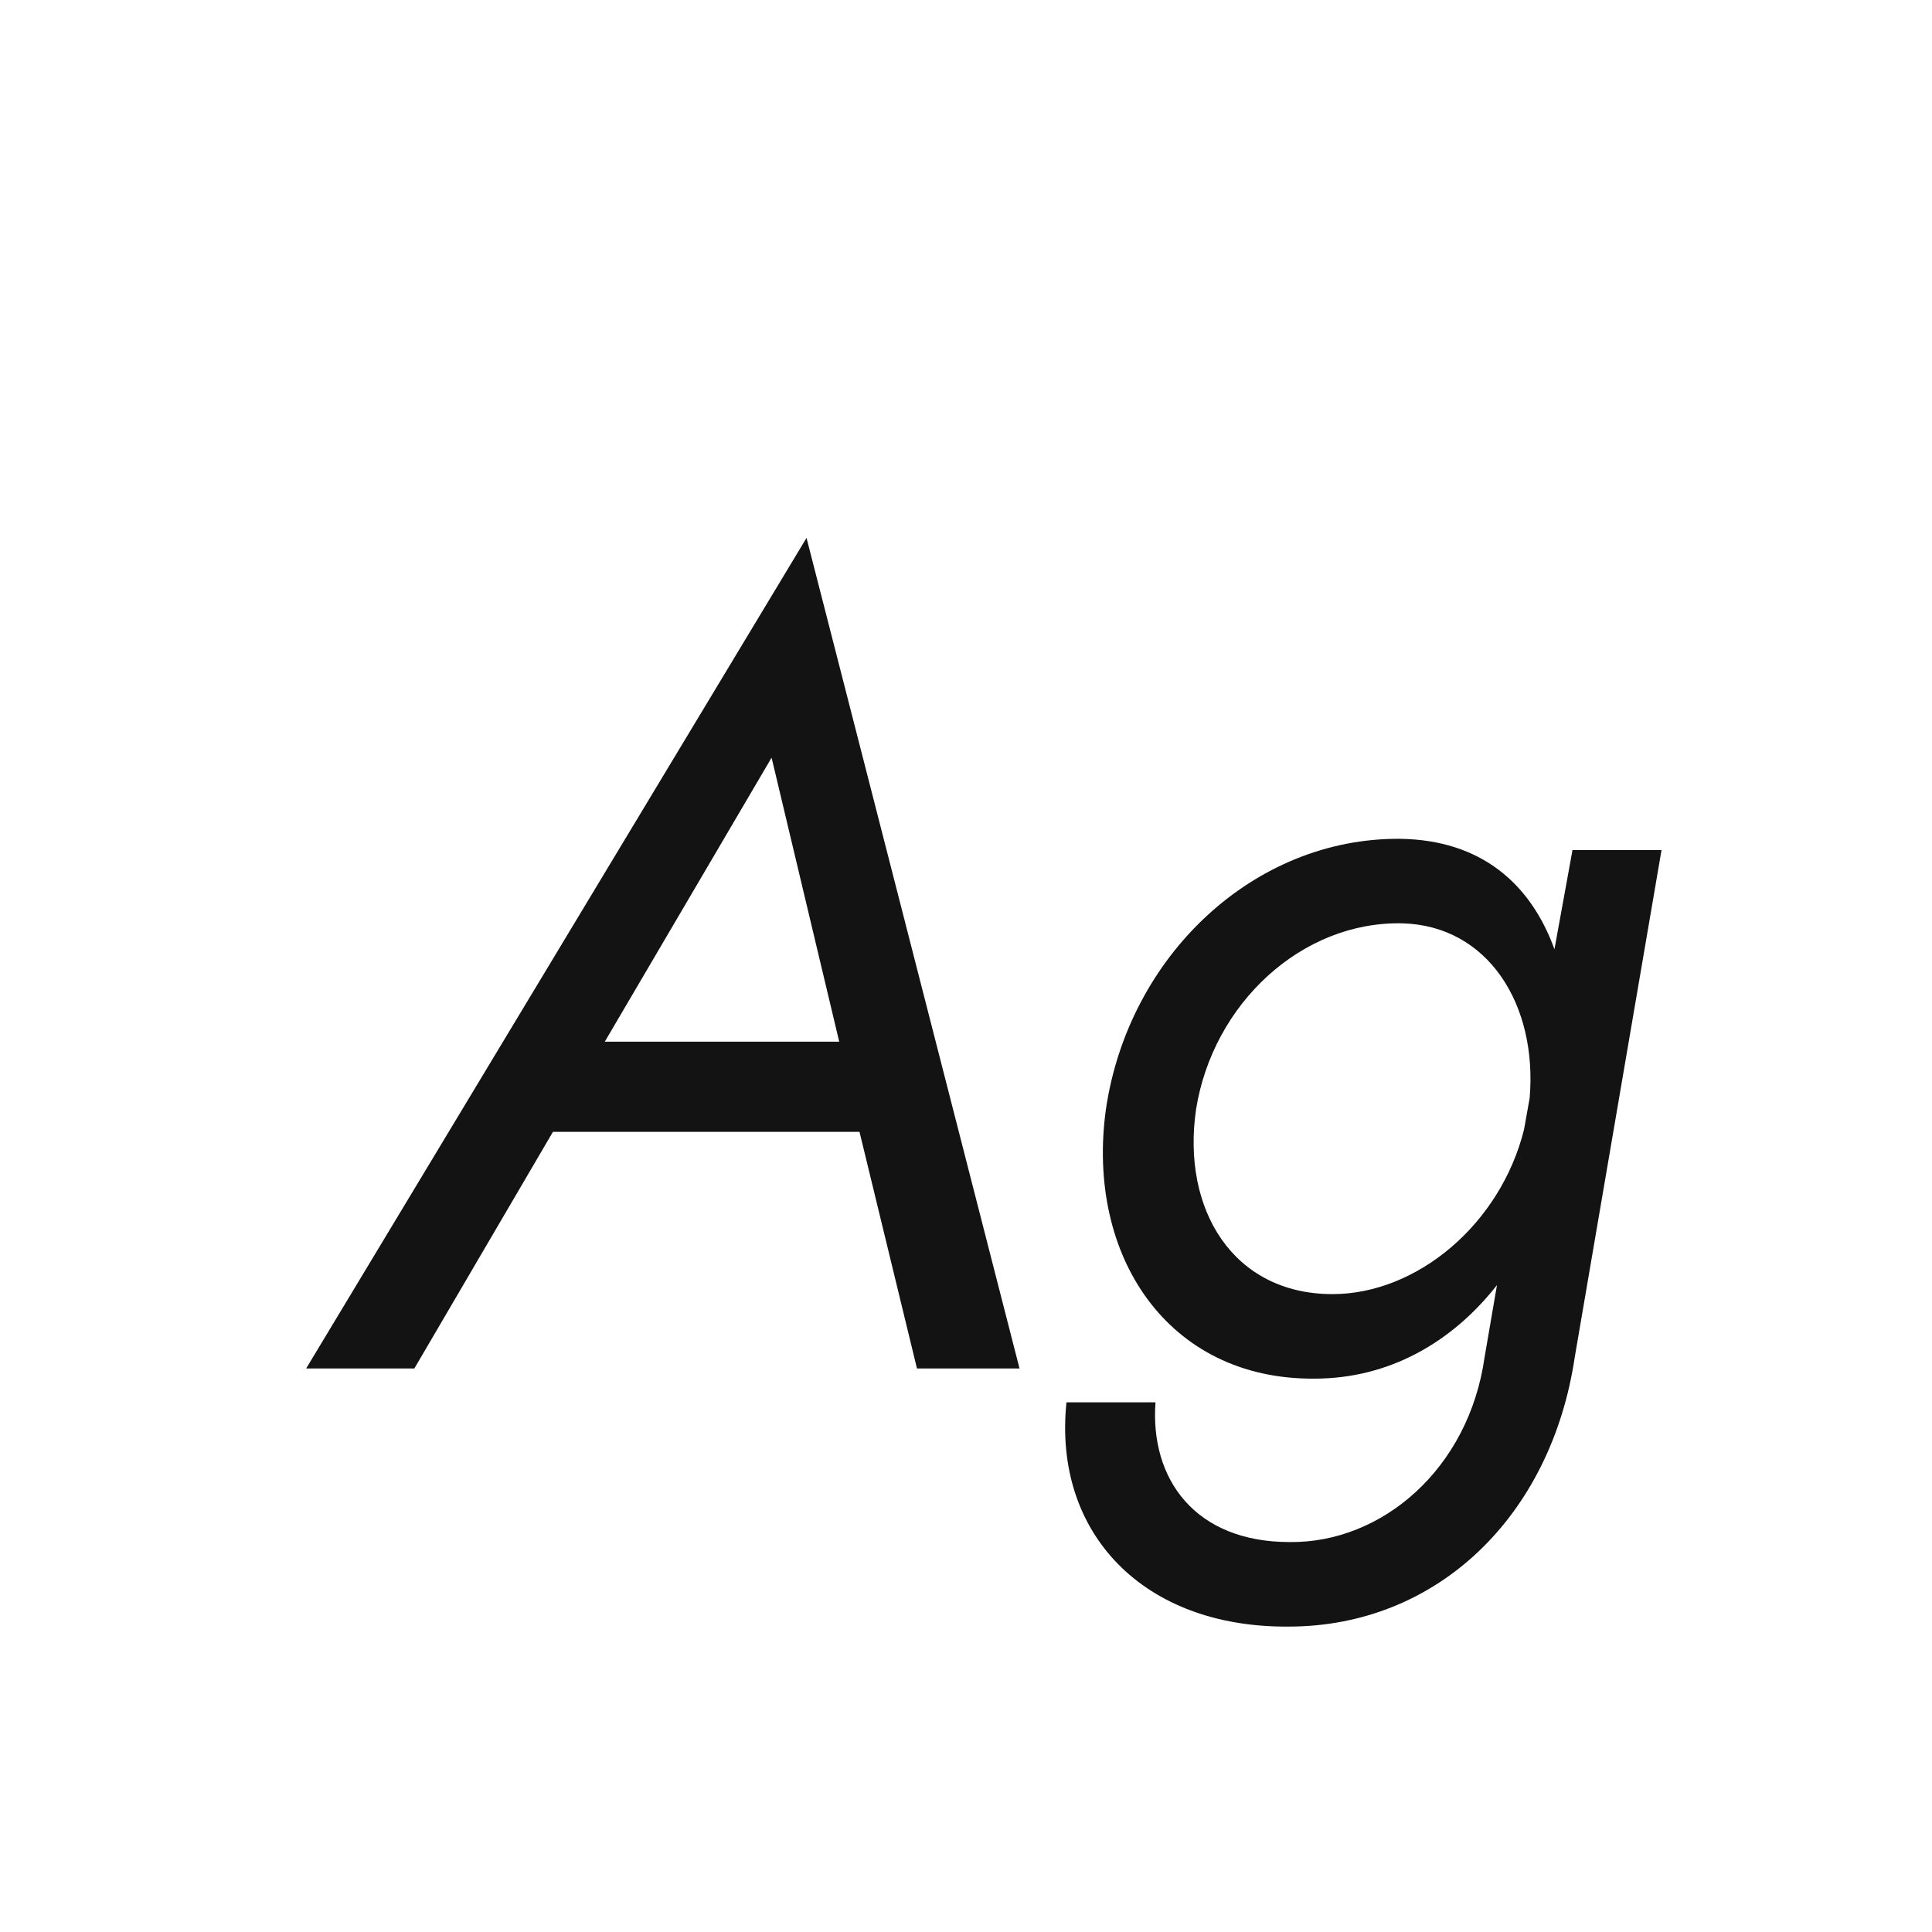 <svg width="24" height="24" viewBox="0 0 24 24" fill="none" xmlns="http://www.w3.org/2000/svg">
<path d="M11.391 17H12.665L10.019 6.682L3.803 17H5.147L6.869 14.06H10.677L11.391 17ZM9.585 9.412L10.425 12.94H7.513L9.585 9.412ZM13.248 17.42C13.08 19.044 14.2 20.22 16.006 20.206C17.854 20.206 19.268 18.834 19.562 16.86L20.64 10.56H19.534L19.31 11.792C19.016 10.98 18.4 10.434 17.392 10.42C15.572 10.406 14.018 11.876 13.738 13.78C13.486 15.6 14.508 17.14 16.328 17.126C17.252 17.126 18.036 16.678 18.596 15.964L18.442 16.86C18.246 18.246 17.168 19.17 16.02 19.156C14.844 19.156 14.284 18.372 14.354 17.42H13.248ZM14.858 13.78C15.068 12.464 16.174 11.442 17.42 11.47C18.484 11.498 19.1 12.478 19.002 13.64L18.932 14.032C18.638 15.208 17.602 16.076 16.552 16.076C15.32 16.076 14.676 15.026 14.858 13.78Z" fill="#131313"/>
</svg>
